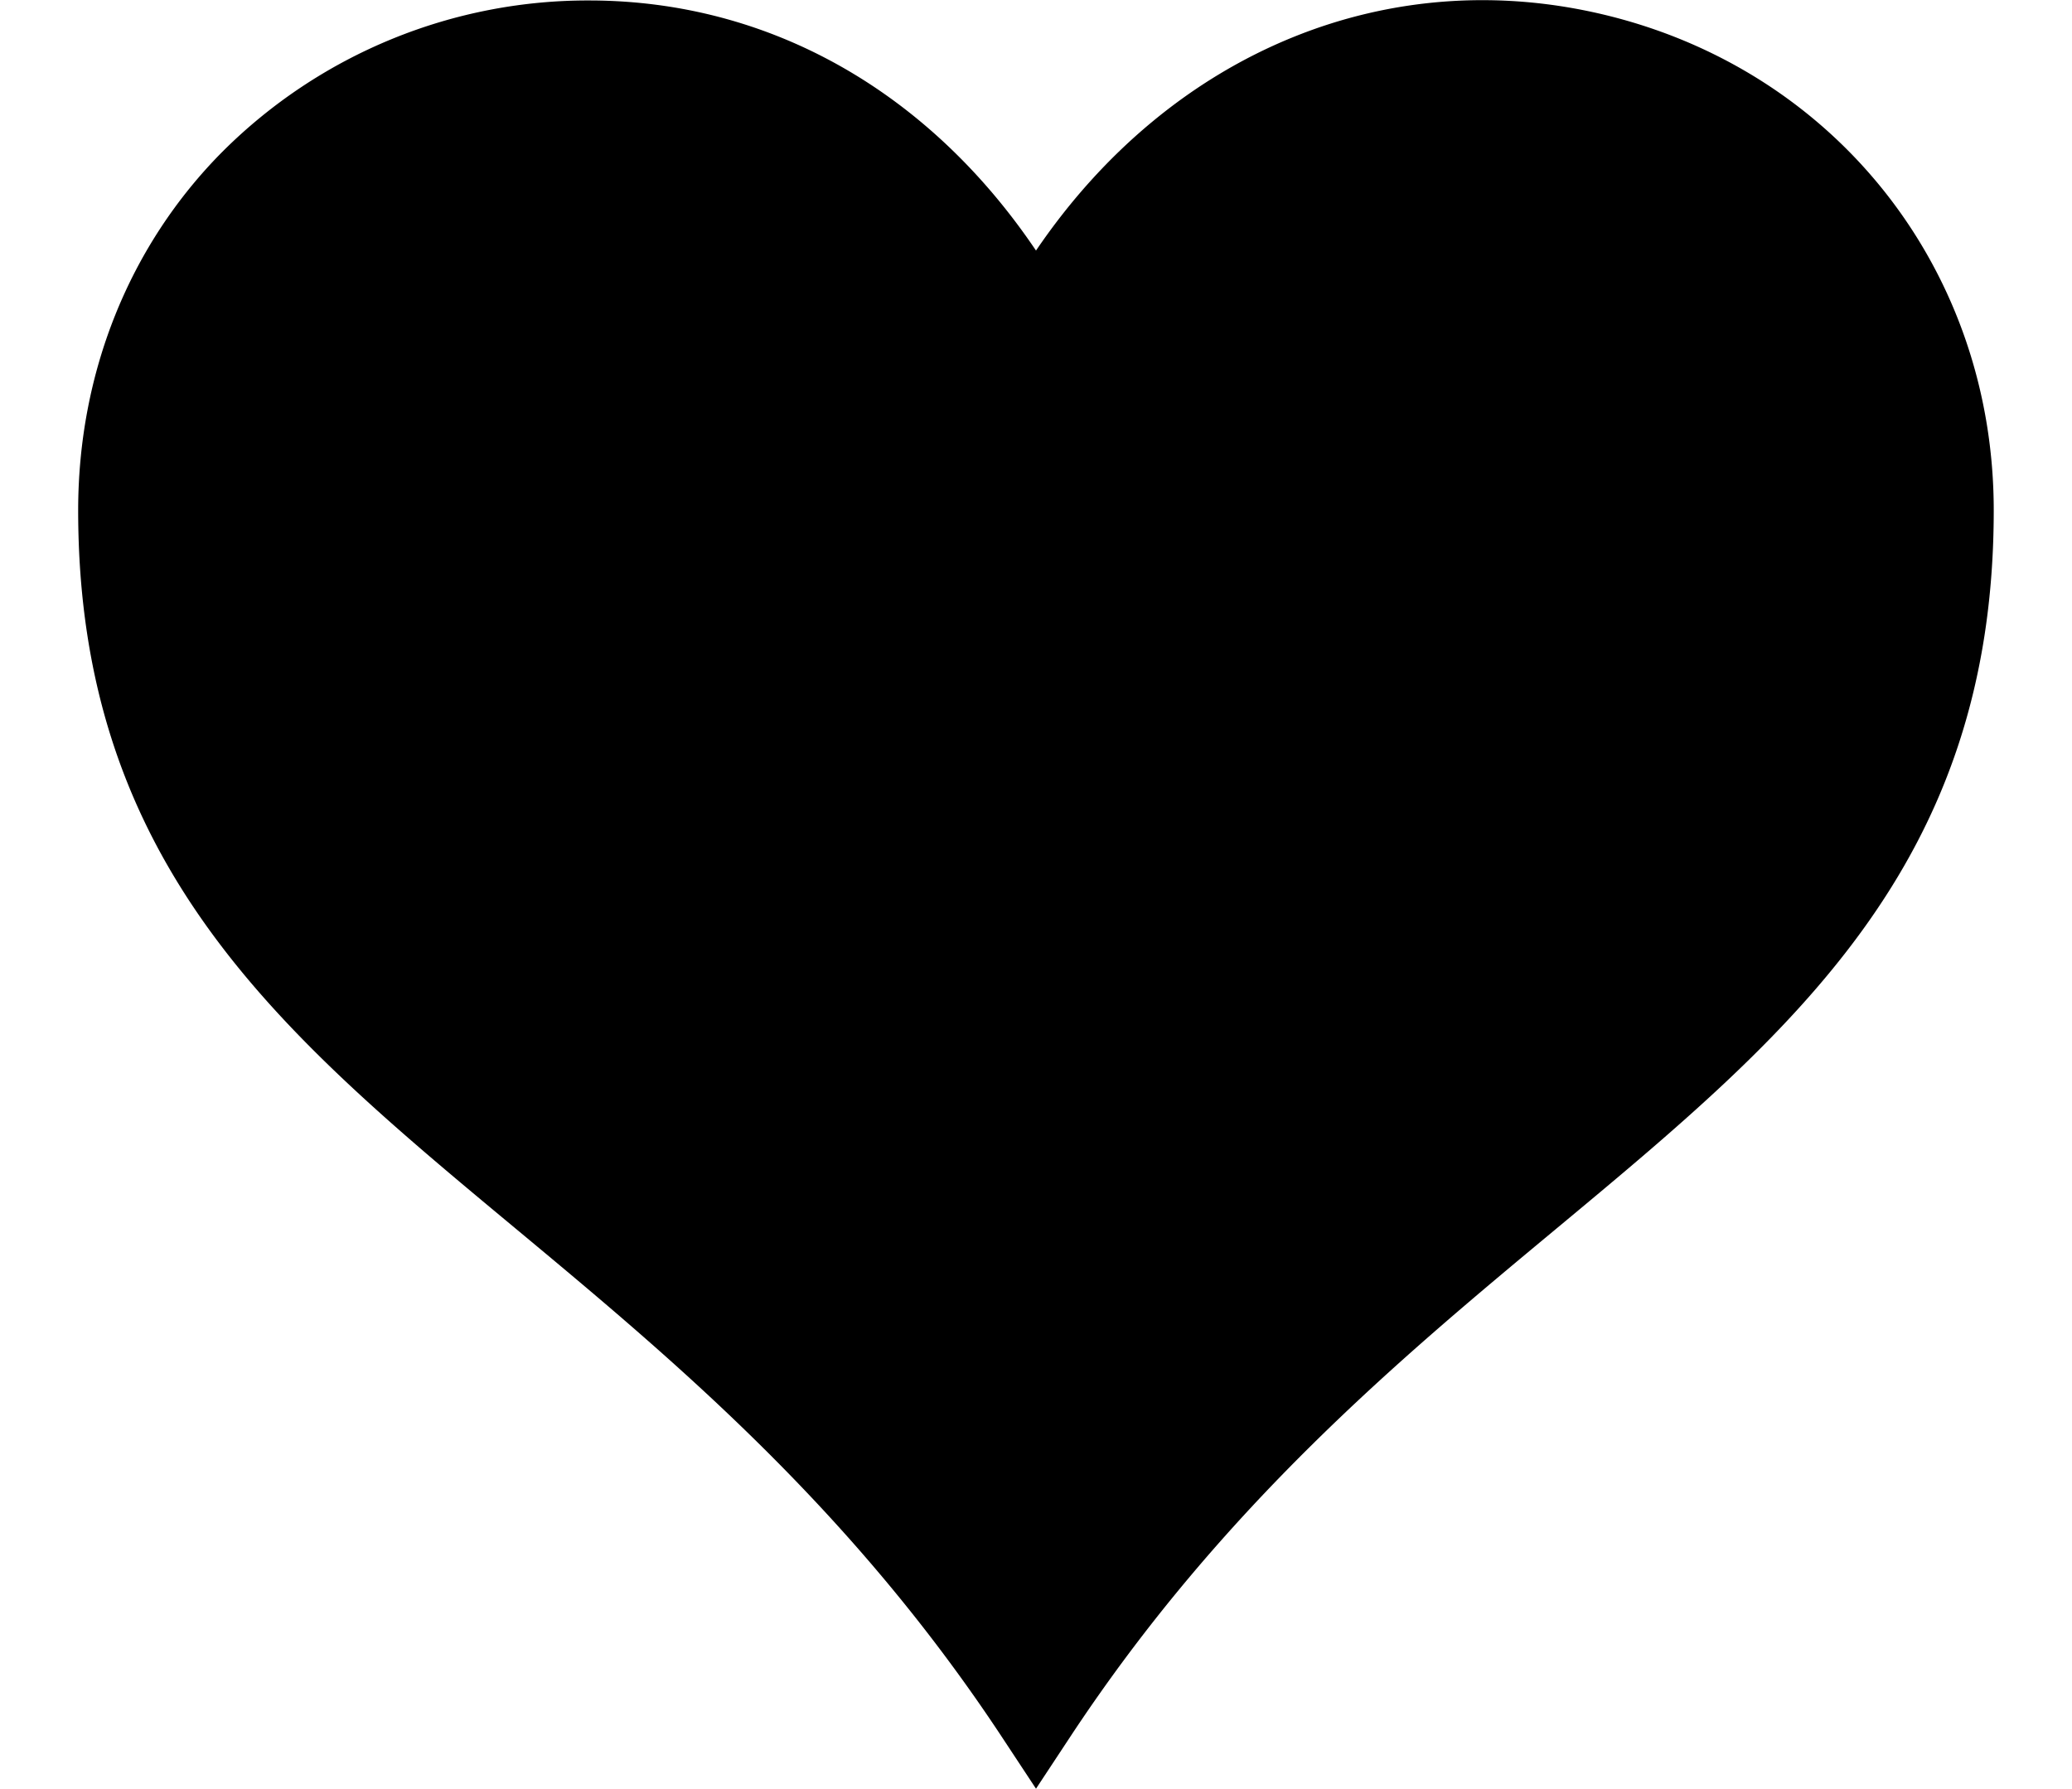 <svg viewBox="0 0 22 19">
    <path d="M11 18.996l-.364-.552C9.023 16 7.137 14.43 5.472 13.045 2.981 10.974.83 9.185.83 5.42c0-1.461.544-2.814 1.531-3.808A5.487 5.487 0 0 1 6.275.005C8.172.012 9.861.971 11 2.661 12.438.542 14.772-.425 17.124.179c2.42.623 4.045 2.73 4.045 5.241 0 3.765-2.15 5.554-4.64 7.625-1.666 1.385-3.553 2.955-5.165 5.399l-.364.552z"></path>
</svg>